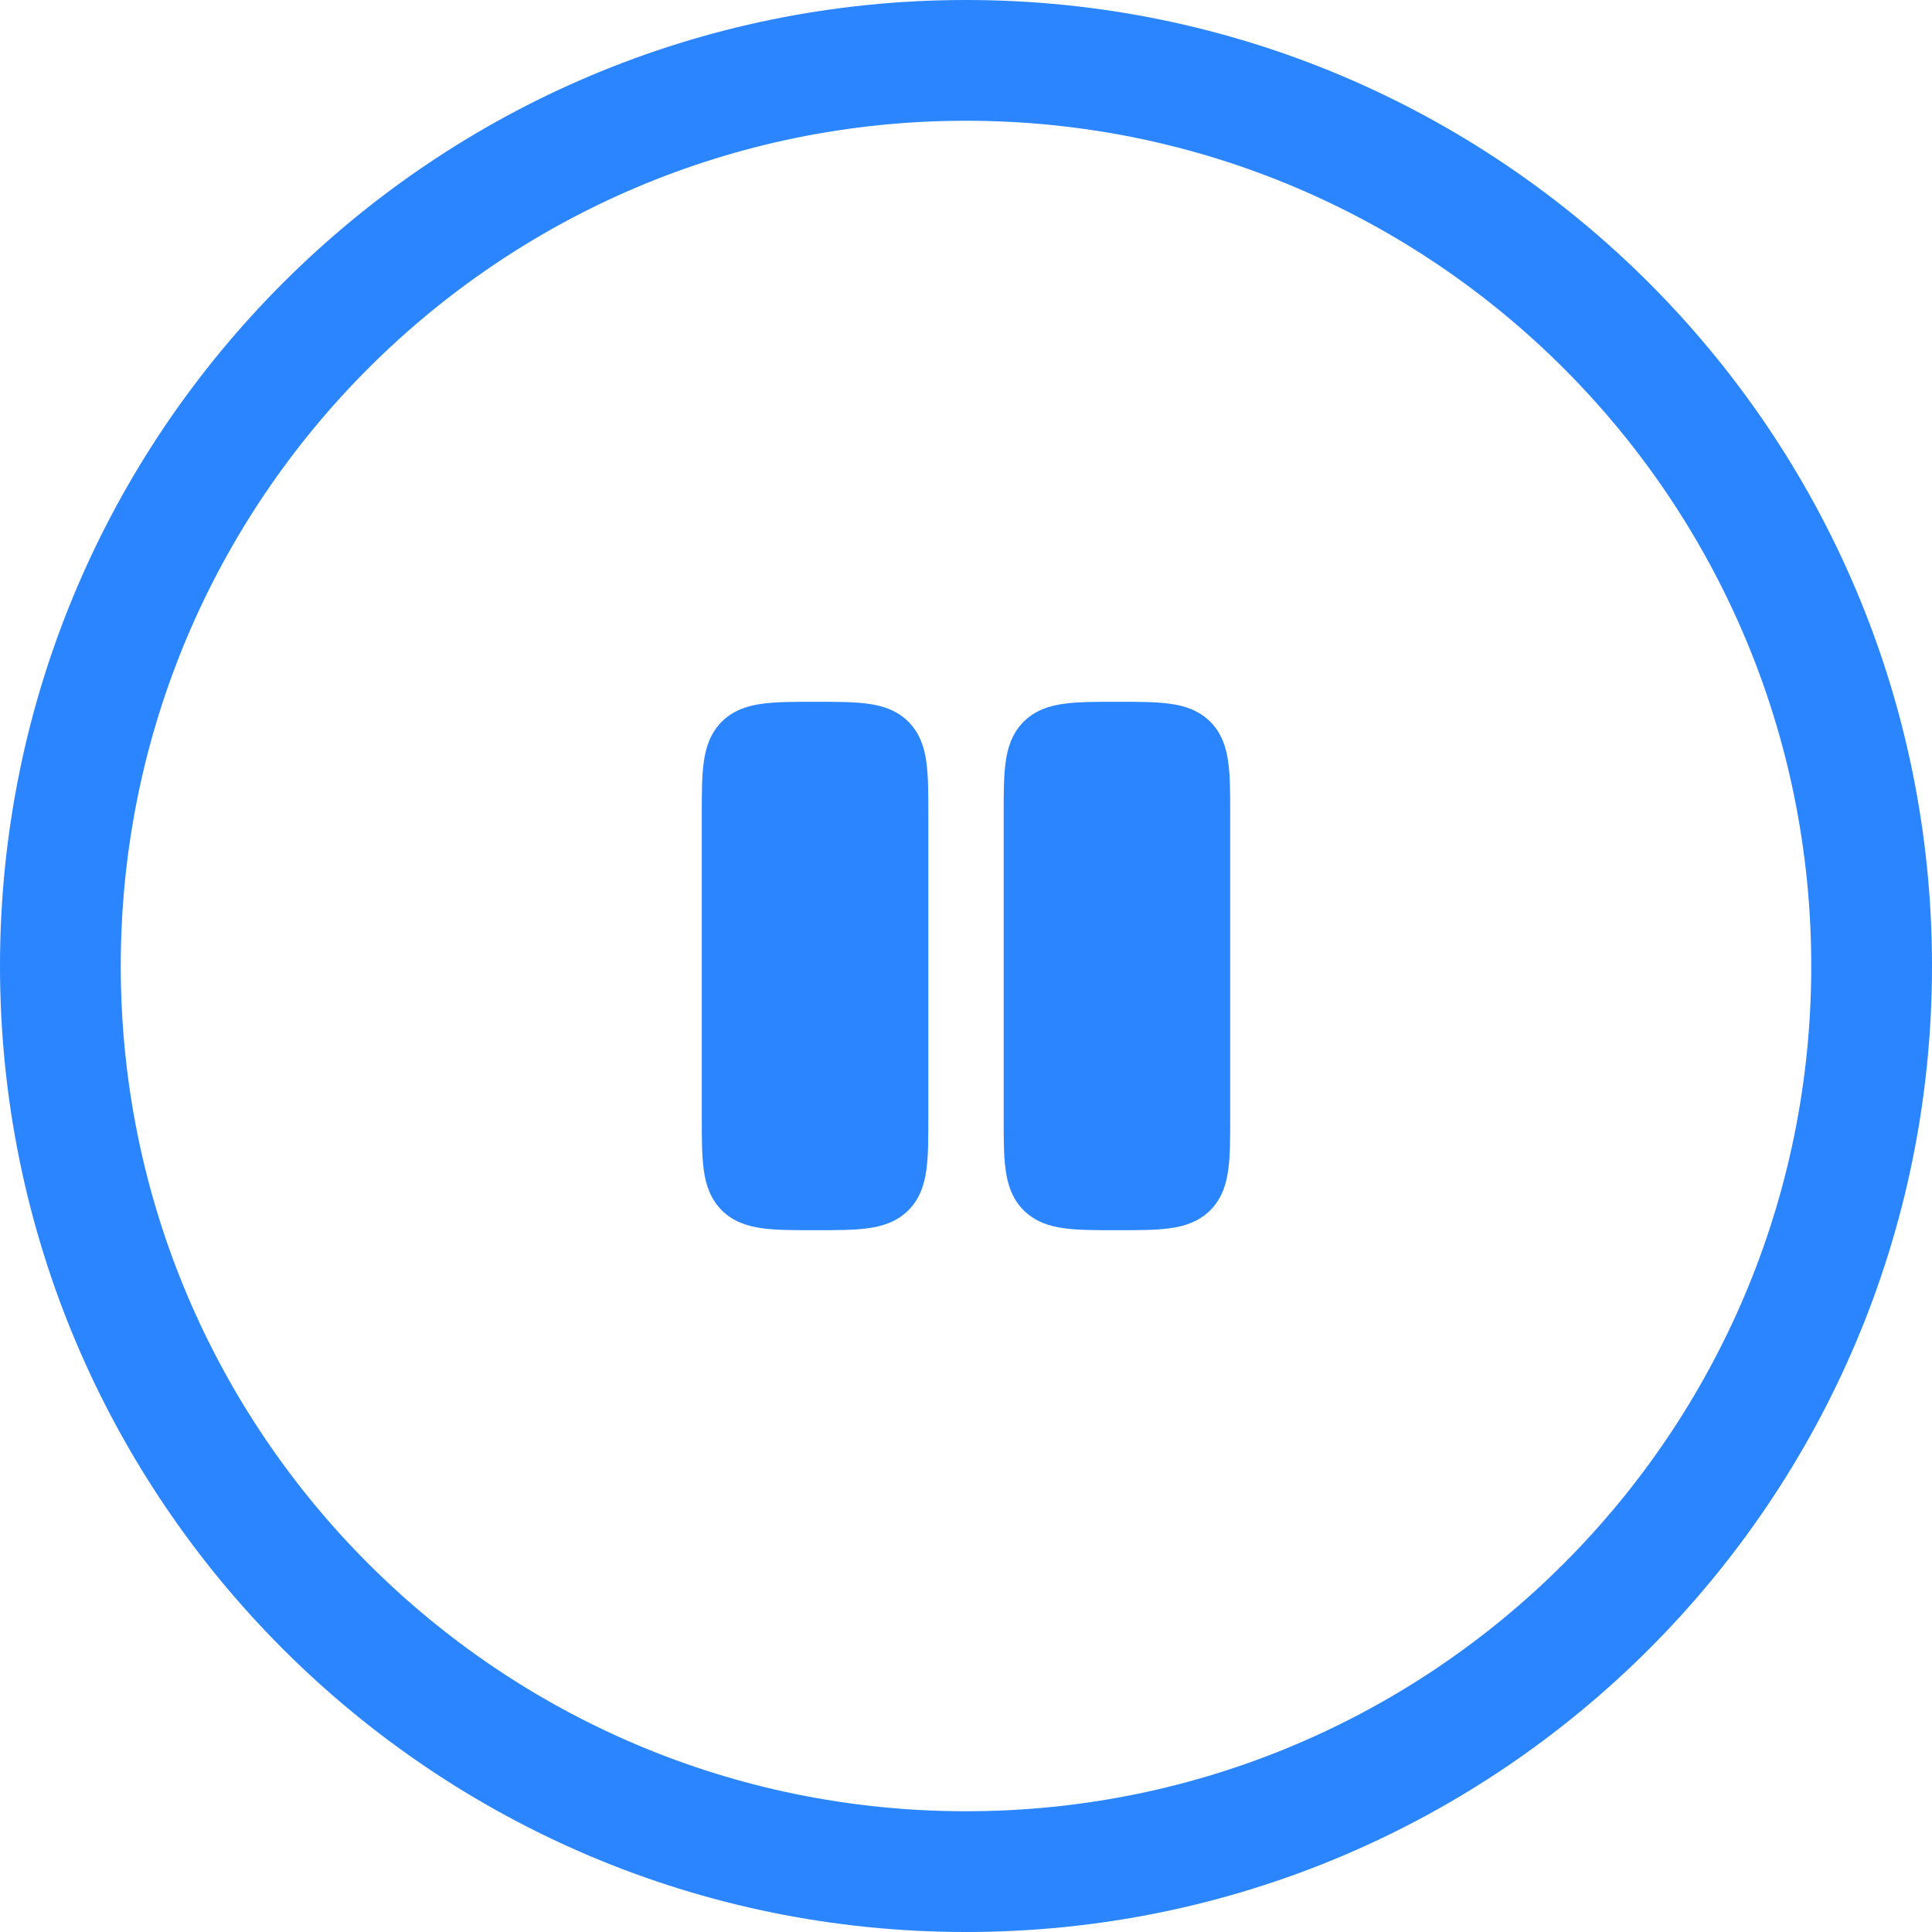 <svg width="16" height="16" viewBox="0 0 16 16" fill="none" xmlns="http://www.w3.org/2000/svg">
<path d="M9.238 5.812H9.25H9.262H9.262C9.429 5.812 9.572 5.812 9.686 5.828C9.809 5.844 9.927 5.882 10.023 5.977C10.118 6.073 10.156 6.191 10.172 6.314C10.188 6.428 10.188 6.571 10.188 6.738V9.262C10.188 9.429 10.188 9.572 10.172 9.686C10.156 9.809 10.118 9.927 10.023 10.023C9.927 10.118 9.809 10.156 9.686 10.172C9.572 10.188 9.429 10.188 9.262 10.188H9.238C9.071 10.188 8.928 10.188 8.814 10.172C8.691 10.156 8.573 10.118 8.477 10.023C8.382 9.927 8.344 9.809 8.328 9.686C8.312 9.572 8.312 9.429 8.312 9.262V9.262V6.738V6.738C8.312 6.571 8.312 6.428 8.328 6.314C8.344 6.191 8.382 6.073 8.477 5.977C8.573 5.882 8.691 5.844 8.814 5.828C8.928 5.812 9.071 5.812 9.238 5.812H9.238Z" fill="#2A85FF"/>
<path d="M6.738 5.812H6.75H6.762H6.762C6.929 5.812 7.072 5.812 7.186 5.828C7.309 5.844 7.427 5.882 7.523 5.977C7.618 6.073 7.656 6.191 7.672 6.314C7.688 6.428 7.688 6.571 7.688 6.738V9.262C7.688 9.429 7.688 9.572 7.672 9.686C7.656 9.809 7.618 9.927 7.523 10.023C7.427 10.118 7.309 10.156 7.186 10.172C7.072 10.188 6.929 10.188 6.762 10.188H6.738C6.571 10.188 6.428 10.188 6.314 10.172C6.191 10.156 6.073 10.118 5.977 10.023C5.882 9.927 5.844 9.809 5.828 9.686C5.812 9.572 5.812 9.429 5.812 9.262V9.262V6.738V6.738C5.812 6.571 5.812 6.428 5.828 6.314C5.844 6.191 5.882 6.073 5.977 5.977C6.073 5.882 6.191 5.844 6.314 5.828C6.428 5.812 6.571 5.812 6.738 5.812H6.738Z" fill="#2A85FF"/>
<path d="M8 15C4.134 15 1 11.866 1 8C1 4.134 4.134 1 8 1C11.866 1 15 4.134 15 8C15 11.866 11.866 15 8 15ZM8 16C12.418 16 16 12.418 16 8C16 3.582 12.418 0 8 0C3.582 0 0 3.582 0 8C0 12.418 3.582 16 8 16Z" fill="#2A85FF"/>
</svg>

